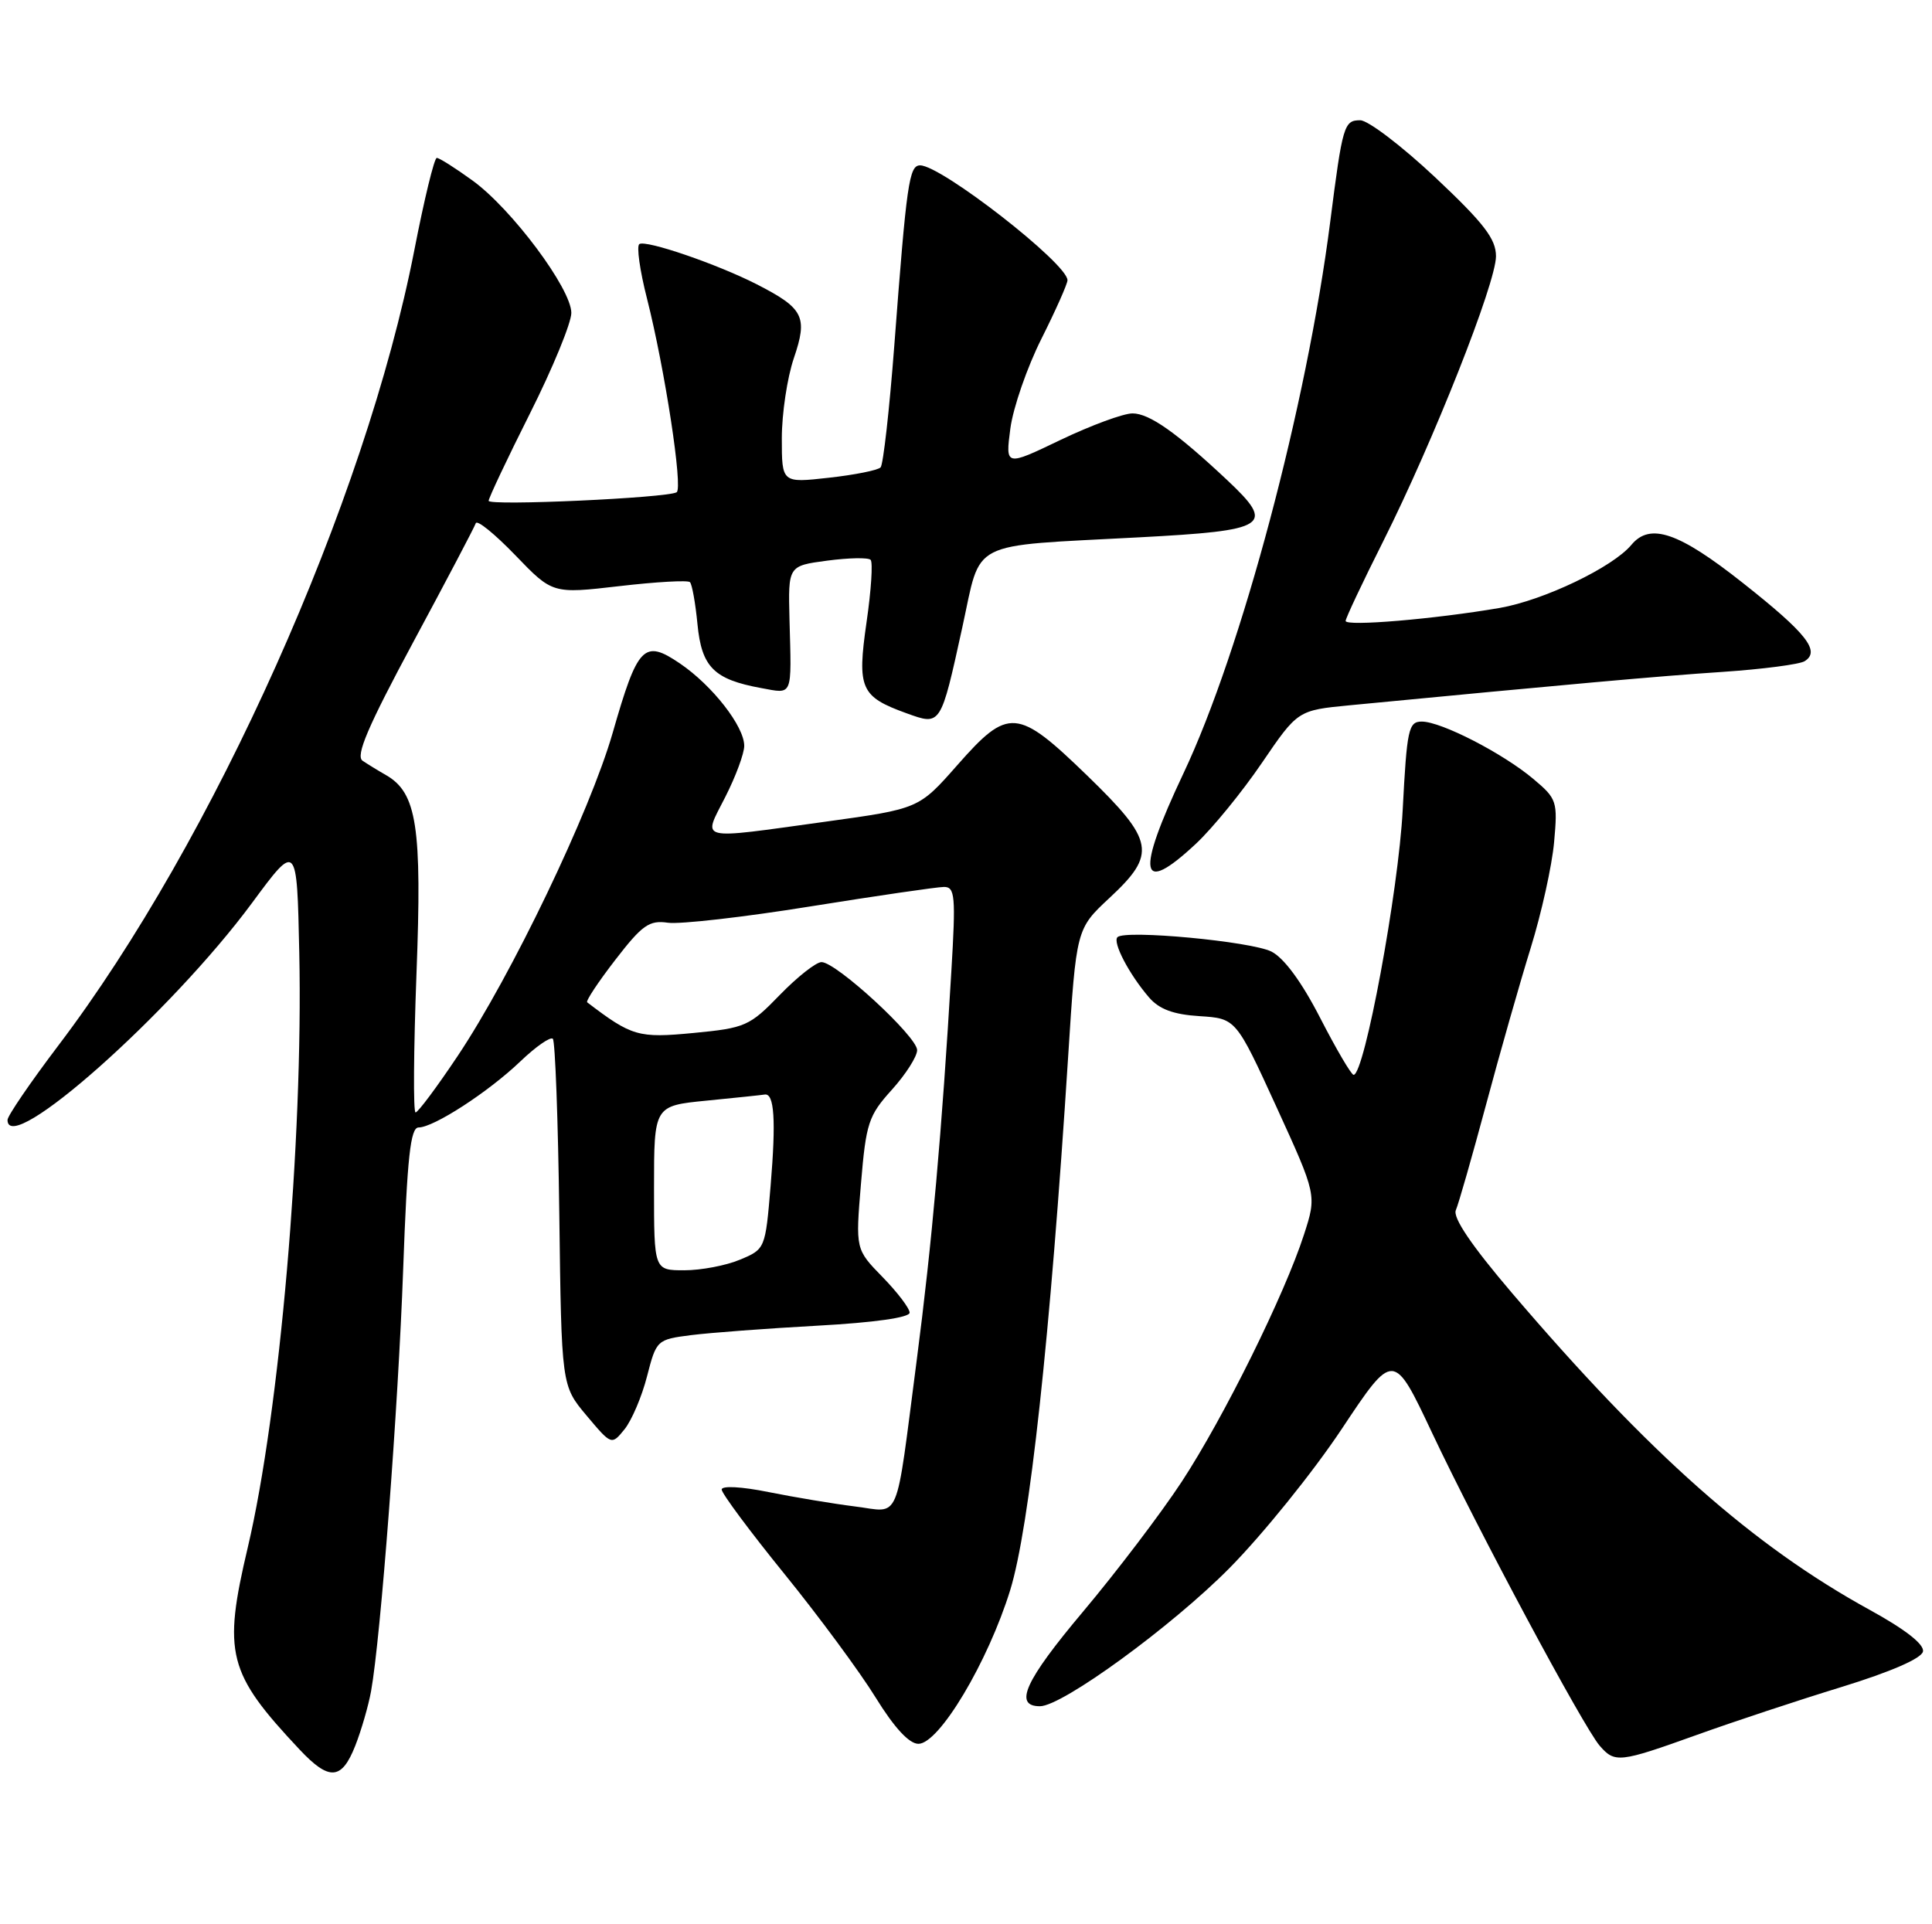 <?xml version="1.0" encoding="UTF-8" standalone="no"?>
<!DOCTYPE svg PUBLIC "-//W3C//DTD SVG 1.1//EN" "http://www.w3.org/Graphics/SVG/1.1/DTD/svg11.dtd" >
<svg xmlns="http://www.w3.org/2000/svg" xmlns:xlink="http://www.w3.org/1999/xlink" version="1.1" viewBox="0 0 257 256">
 <g >
 <path fill="currentColor"
d=" M 47.26 232.25 C 48.07 230.19 49.01 226.93 49.36 225.00 C 50.64 217.92 52.97 187.25 53.63 168.89 C 54.17 153.93 54.60 150.00 55.68 150.00 C 57.69 150.00 64.97 145.28 69.23 141.20 C 71.28 139.24 73.22 137.89 73.54 138.20 C 73.85 138.52 74.24 149.03 74.40 161.56 C 74.69 184.35 74.69 184.35 78.02 188.32 C 81.35 192.28 81.35 192.28 83.08 190.15 C 84.03 188.97 85.38 185.81 86.07 183.11 C 87.31 178.28 87.39 178.21 91.91 177.63 C 94.44 177.31 102.01 176.74 108.75 176.37 C 116.27 175.96 121.00 175.29 121.00 174.64 C 121.00 174.06 119.38 171.93 117.40 169.90 C 113.80 166.21 113.80 166.21 114.53 157.47 C 115.20 149.41 115.53 148.42 118.63 144.99 C 120.48 142.94 122.00 140.56 122.00 139.71 C 122.00 137.91 111.24 128.00 109.28 128.00 C 108.56 128.00 106.06 129.97 103.73 132.37 C 99.71 136.52 99.14 136.77 92.24 137.43 C 84.91 138.13 84.05 137.88 78.11 133.35 C 77.89 133.19 79.58 130.64 81.85 127.70 C 85.43 123.06 86.36 122.40 88.84 122.76 C 90.41 122.99 98.95 122.02 107.81 120.59 C 116.68 119.17 124.68 118.00 125.58 118.00 C 127.04 118.00 127.15 119.22 126.55 129.25 C 125.30 150.47 123.96 165.52 121.94 181.00 C 119.05 203.18 119.89 201.18 113.72 200.42 C 110.85 200.06 105.69 199.20 102.25 198.51 C 98.66 197.78 96.00 197.64 96.00 198.17 C 96.00 198.68 99.75 203.73 104.34 209.39 C 108.93 215.05 114.39 222.45 116.48 225.84 C 118.96 229.86 120.94 232.00 122.17 232.00 C 124.93 232.00 131.42 221.12 134.38 211.55 C 136.95 203.20 139.70 177.94 142.09 140.54 C 143.17 123.58 143.17 123.58 147.58 119.47 C 153.90 113.59 153.59 111.88 144.61 103.17 C 135.32 94.17 134.14 94.07 127.34 101.80 C 122.23 107.60 122.23 107.60 109.87 109.31 C 92.47 111.71 93.48 111.95 96.48 106.03 C 97.87 103.30 99.00 100.24 99.00 99.23 C 99.00 96.63 94.76 91.20 90.45 88.27 C 85.66 85.02 84.83 85.88 81.50 97.50 C 78.47 108.03 68.05 129.76 60.88 140.49 C 58.12 144.62 55.60 148.00 55.28 148.00 C 54.96 148.00 55.02 139.72 55.40 129.59 C 56.15 109.97 55.46 105.47 51.33 103.11 C 50.33 102.54 48.93 101.68 48.23 101.21 C 47.27 100.56 48.93 96.67 54.97 85.43 C 59.39 77.22 63.13 70.10 63.29 69.61 C 63.46 69.12 65.82 71.04 68.55 73.87 C 73.50 79.01 73.50 79.01 82.39 77.98 C 87.28 77.41 91.51 77.17 91.78 77.45 C 92.06 77.73 92.51 80.24 92.78 83.04 C 93.33 88.75 94.96 90.39 101.25 91.54 C 105.52 92.32 105.30 92.85 105.02 82.39 C 104.84 75.28 104.84 75.28 110.03 74.59 C 112.89 74.21 115.49 74.16 115.81 74.48 C 116.13 74.80 115.89 78.53 115.27 82.78 C 114.00 91.61 114.47 92.68 120.58 94.89 C 125.17 96.55 125.12 96.64 128.01 83.46 C 130.60 71.67 128.53 72.72 151.50 71.49 C 168.74 70.58 169.71 69.95 163.25 63.88 C 156.53 57.57 152.89 55.00 150.65 55.00 C 149.43 55.00 145.13 56.59 141.09 58.52 C 133.74 62.05 133.74 62.05 134.40 57.01 C 134.77 54.23 136.63 48.86 138.54 45.06 C 140.44 41.27 142.00 37.76 142.00 37.28 C 142.00 35.07 125.22 22.00 122.40 22.00 C 120.93 22.00 120.60 24.32 118.96 46.00 C 118.31 54.53 117.49 61.81 117.14 62.18 C 116.79 62.56 113.69 63.18 110.25 63.56 C 104.00 64.26 104.00 64.26 104.00 58.31 C 104.00 55.03 104.72 50.24 105.60 47.65 C 107.48 42.13 106.92 41.02 100.62 37.80 C 95.37 35.13 85.96 31.90 85.05 32.47 C 84.65 32.71 85.11 35.99 86.07 39.74 C 88.44 49.10 90.87 64.96 90.01 65.49 C 88.79 66.25 65.00 67.33 65.00 66.63 C 65.00 66.27 67.47 61.03 70.50 55.00 C 73.53 48.97 76.00 42.95 76.00 41.63 C 76.00 38.42 68.07 27.79 62.86 24.02 C 60.57 22.36 58.43 21.00 58.10 21.01 C 57.77 21.01 56.43 26.52 55.12 33.26 C 48.61 66.70 28.38 111.93 7.75 139.11 C 4.04 144.01 1.00 148.46 1.00 149.00 C 1.00 154.05 22.73 134.75 33.54 120.11 C 39.50 112.04 39.50 112.04 39.81 126.77 C 40.34 151.65 37.20 187.89 32.97 205.83 C 29.62 220.01 30.27 222.56 39.84 232.75 C 43.79 236.96 45.45 236.85 47.26 232.25 Z  M 225.67 230.83 C 230.53 229.08 239.22 226.20 245.00 224.43 C 251.55 222.41 255.61 220.64 255.80 219.72 C 255.99 218.77 253.46 216.79 248.75 214.20 C 233.21 205.67 219.41 193.45 201.11 172.00 C 195.74 165.70 193.23 161.99 193.66 161.00 C 194.02 160.18 195.82 153.88 197.67 147.00 C 199.51 140.12 202.19 130.72 203.62 126.11 C 205.05 121.50 206.45 115.17 206.73 112.05 C 207.22 106.61 207.11 106.27 203.98 103.64 C 199.92 100.22 191.71 96.00 189.13 96.00 C 187.36 96.00 187.15 97.01 186.59 107.75 C 186.04 118.52 181.50 143.01 180.06 143.00 C 179.75 142.99 177.76 139.60 175.63 135.46 C 173.17 130.66 170.81 127.45 169.13 126.60 C 166.42 125.24 149.67 123.67 148.65 124.68 C 147.97 125.36 150.20 129.62 152.84 132.69 C 154.20 134.27 156.08 134.97 159.57 135.19 C 164.41 135.50 164.41 135.50 169.79 147.25 C 175.16 159.00 175.16 159.00 173.46 164.25 C 170.89 172.22 162.79 188.59 157.21 197.11 C 154.47 201.29 148.54 209.10 144.04 214.45 C 136.33 223.62 134.80 227.00 138.34 227.00 C 141.31 227.00 155.86 216.39 163.54 208.63 C 167.96 204.16 174.68 195.83 178.47 190.13 C 185.37 179.75 185.37 179.75 190.50 190.63 C 196.58 203.52 210.64 229.76 212.79 232.25 C 214.81 234.58 215.41 234.51 225.67 230.83 Z  M 159.09 112.25 C 161.29 110.19 165.24 105.35 167.86 101.50 C 172.63 94.50 172.63 94.50 179.56 93.83 C 208.37 91.06 220.78 89.94 229.15 89.39 C 234.46 89.03 239.36 88.39 240.05 87.97 C 242.20 86.64 240.34 84.27 231.82 77.54 C 223.30 70.80 219.49 69.50 217.01 72.49 C 214.53 75.47 205.36 79.86 199.50 80.88 C 190.89 82.36 179.00 83.37 179.00 82.61 C 179.00 82.25 181.25 77.48 184.00 72.01 C 190.68 58.69 199.00 37.66 199.00 34.09 C 199.00 31.78 197.40 29.70 190.92 23.60 C 186.47 19.42 181.98 16.00 180.94 16.00 C 178.78 16.00 178.59 16.66 176.95 29.50 C 173.84 53.89 165.14 86.57 157.43 102.88 C 151.05 116.38 151.57 119.28 159.09 112.25 Z  M 87.00 158.06 C 87.00 147.12 87.00 147.12 93.99 146.43 C 97.83 146.05 101.31 145.69 101.72 145.62 C 103.00 145.41 103.24 149.00 102.51 157.75 C 101.81 166.14 101.79 166.19 98.43 167.59 C 96.58 168.37 93.25 169.00 91.03 169.00 C 87.00 169.00 87.00 169.00 87.00 158.06 Z "/>
</g>
</svg>